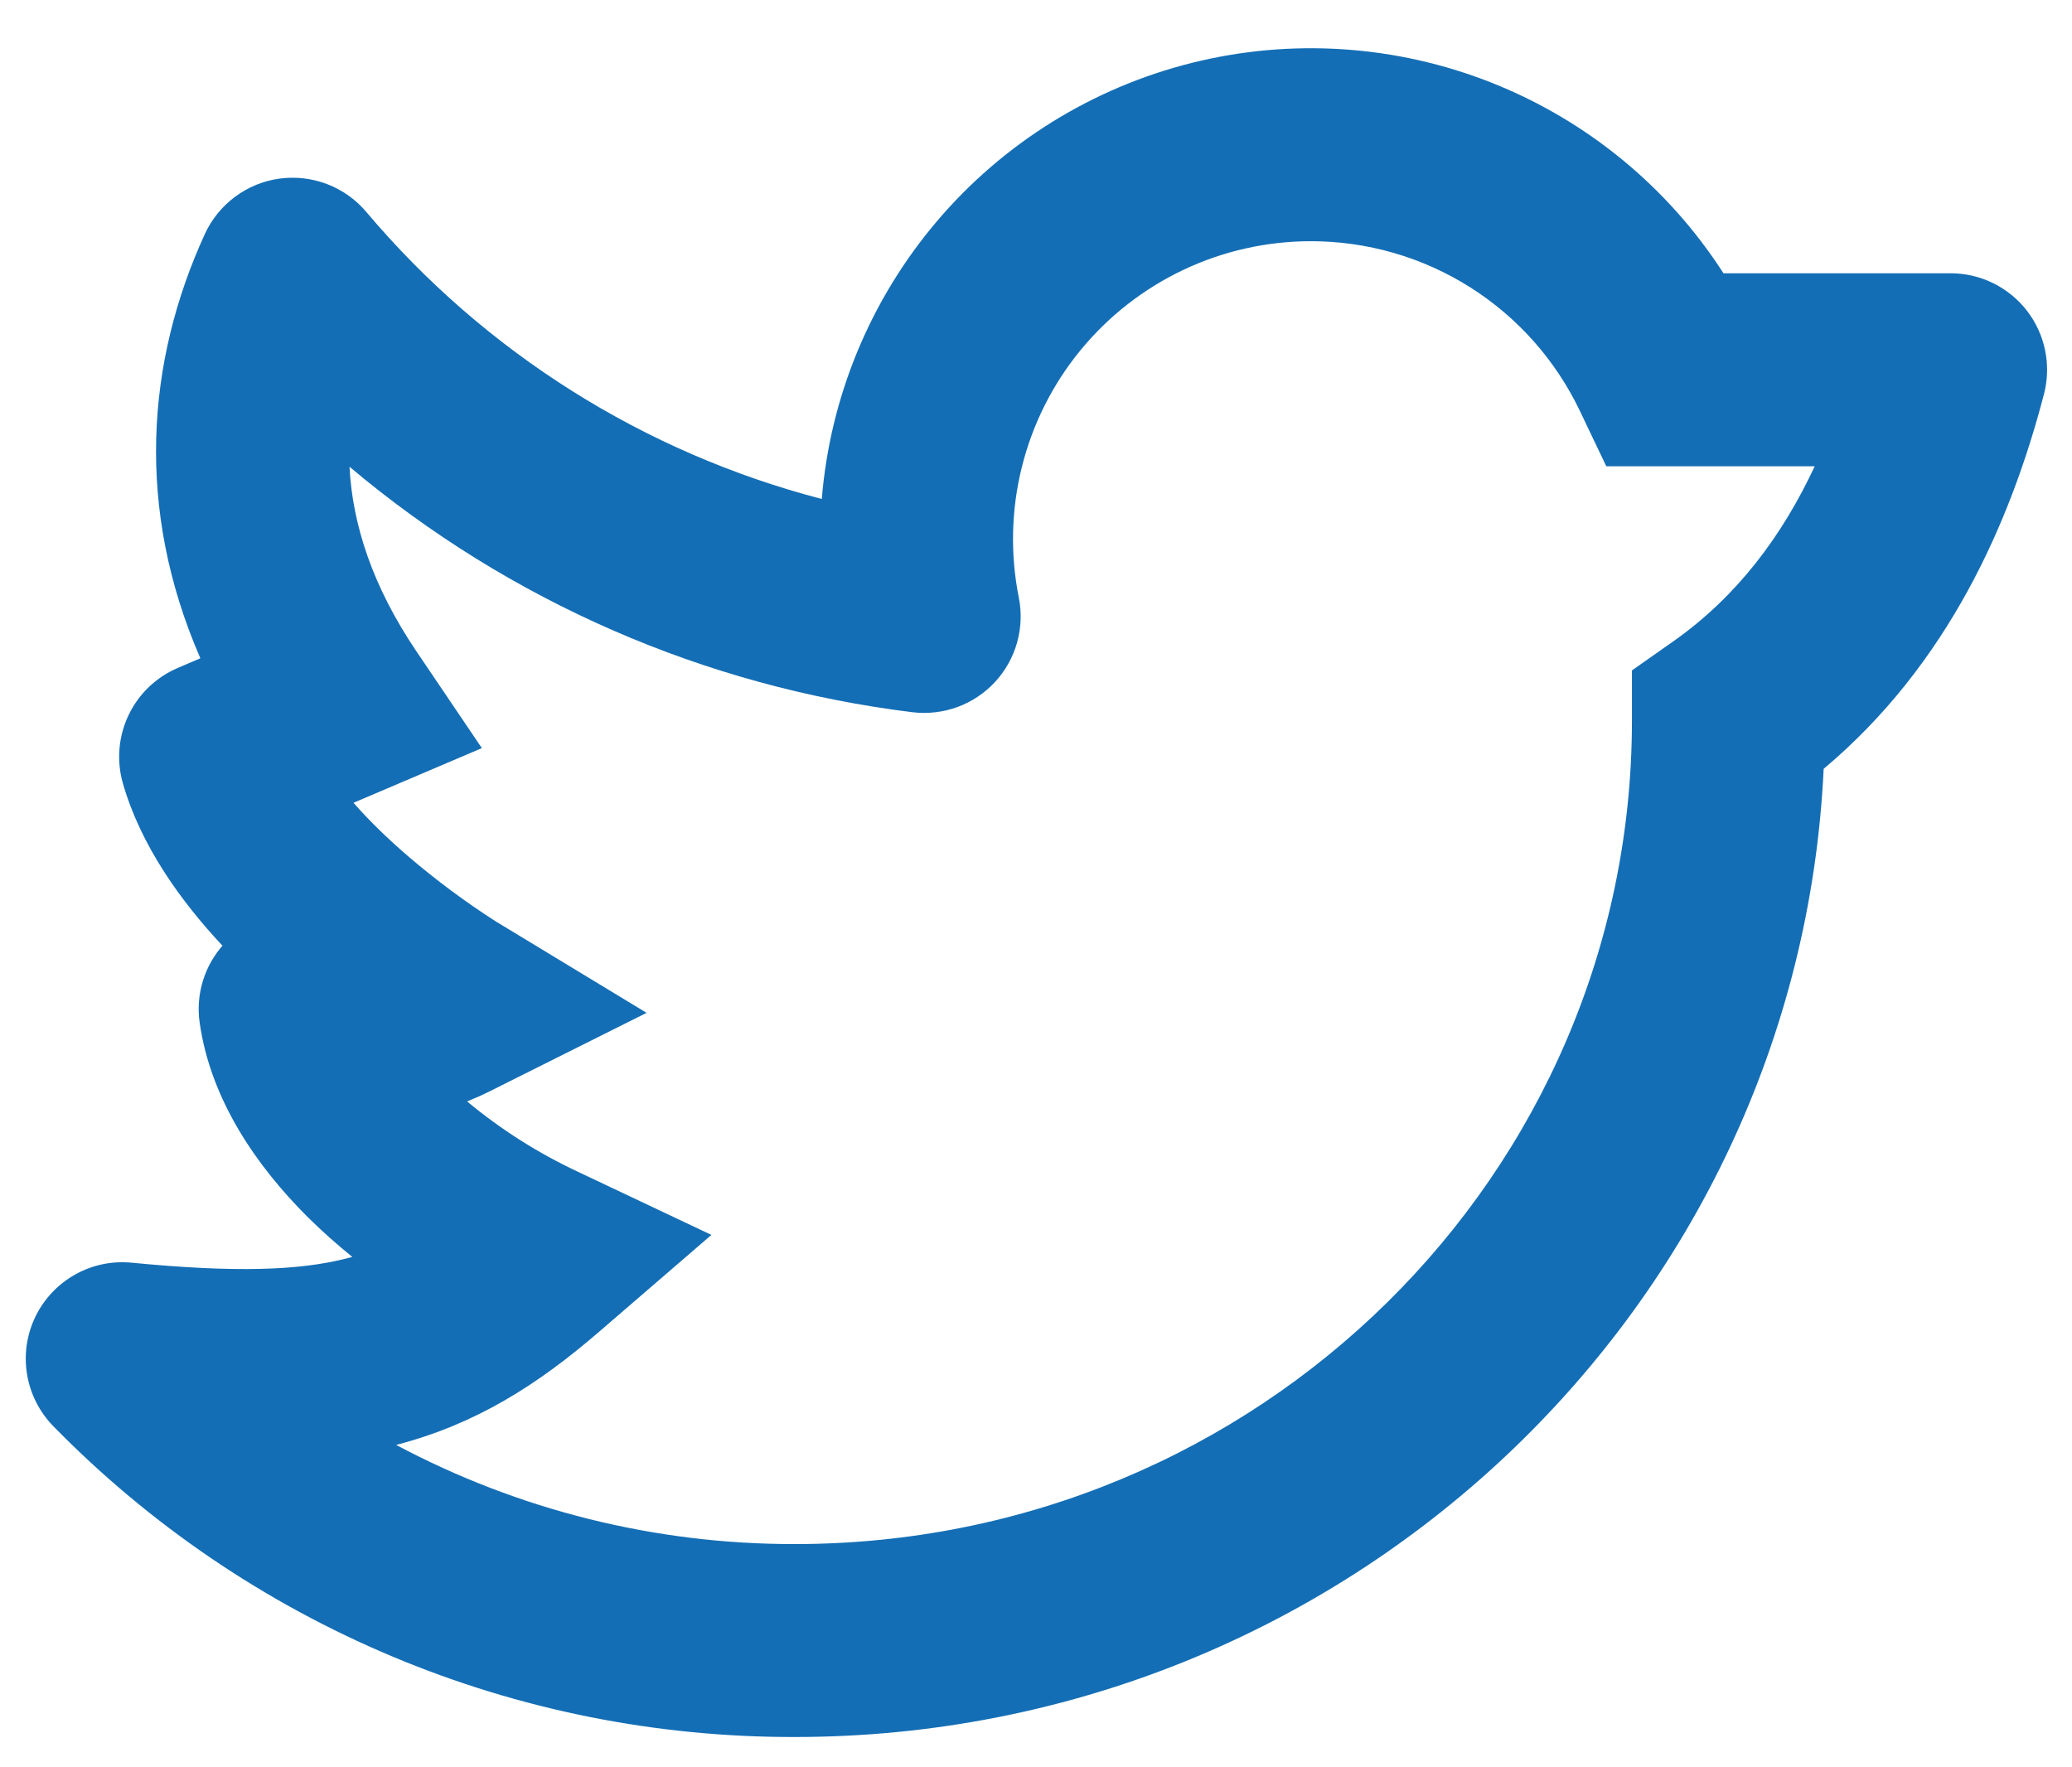 <svg width="34" height="29" viewBox="0 0 34 29" fill="none" xmlns="http://www.w3.org/2000/svg">
<path fill-rule="evenodd" clip-rule="evenodd" d="M21.511 3.958C20.788 3.958 20.073 4.118 19.419 4.428C18.766 4.737 18.189 5.188 17.73 5.747C17.271 6.307 16.943 6.961 16.768 7.663C16.593 8.365 16.576 9.096 16.718 9.806C16.767 10.051 16.757 10.305 16.689 10.546C16.621 10.787 16.496 11.009 16.326 11.193C16.155 11.376 15.944 11.517 15.708 11.603C15.473 11.688 15.22 11.717 14.972 11.687C11.567 11.268 8.358 9.869 5.735 7.659C5.784 8.612 6.115 9.625 6.832 10.686L7.907 12.276L6.142 13.028L5.801 13.173C6.054 13.463 6.358 13.759 6.699 14.052C7.154 14.442 7.635 14.799 8.14 15.123L8.157 15.134H8.159L10.61 16.62L8.045 17.903C7.918 17.966 7.791 18.023 7.665 18.074C8.216 18.532 8.824 18.918 9.473 19.223L11.674 20.264L9.831 21.853C8.825 22.721 7.814 23.369 6.501 23.71C8.514 24.783 10.761 25.341 13.042 25.337C20.651 25.337 26.779 19.265 26.779 11.824V11.001L27.452 10.528C28.503 9.79 29.246 8.792 29.778 7.651H26.358L25.927 6.748C25.53 5.913 24.905 5.208 24.124 4.714C23.342 4.22 22.437 3.958 21.513 3.958H21.511ZM3.651 15.517C3.502 15.688 3.391 15.889 3.326 16.107C3.261 16.325 3.244 16.554 3.276 16.779C3.455 18.047 4.213 19.139 5.052 19.974C5.28 20.2 5.524 20.417 5.781 20.625L5.662 20.656C4.9 20.846 3.873 20.886 2.161 20.72C1.838 20.688 1.513 20.756 1.23 20.916C0.947 21.075 0.72 21.317 0.579 21.61C0.438 21.903 0.391 22.232 0.444 22.552C0.497 22.873 0.647 23.169 0.874 23.402C2.458 25.021 4.351 26.307 6.441 27.183C8.53 28.06 10.774 28.508 13.04 28.503C22.086 28.503 29.505 21.48 29.925 12.616C31.967 10.901 32.989 8.579 33.54 6.468C33.601 6.234 33.608 5.989 33.559 5.751C33.511 5.514 33.409 5.291 33.261 5.099C33.113 4.908 32.923 4.753 32.705 4.646C32.488 4.539 32.249 4.484 32.007 4.484H28.281C27.37 3.069 26.038 1.975 24.473 1.356C22.908 0.737 21.189 0.624 19.556 1.032C17.923 1.441 16.459 2.351 15.371 3.634C14.282 4.918 13.622 6.51 13.485 8.188C10.566 7.428 7.955 5.782 6.01 3.477C5.838 3.273 5.617 3.117 5.368 3.021C5.119 2.926 4.85 2.895 4.586 2.931C4.321 2.967 4.071 3.07 3.857 3.229C3.643 3.388 3.472 3.599 3.361 3.841C2.402 5.934 2.218 8.347 3.288 10.802L2.918 10.96C2.563 11.111 2.276 11.386 2.11 11.734C1.944 12.082 1.91 12.478 2.015 12.849C2.31 13.881 2.972 14.793 3.649 15.517H3.651Z" fill="#146EB5"/>
</svg>
